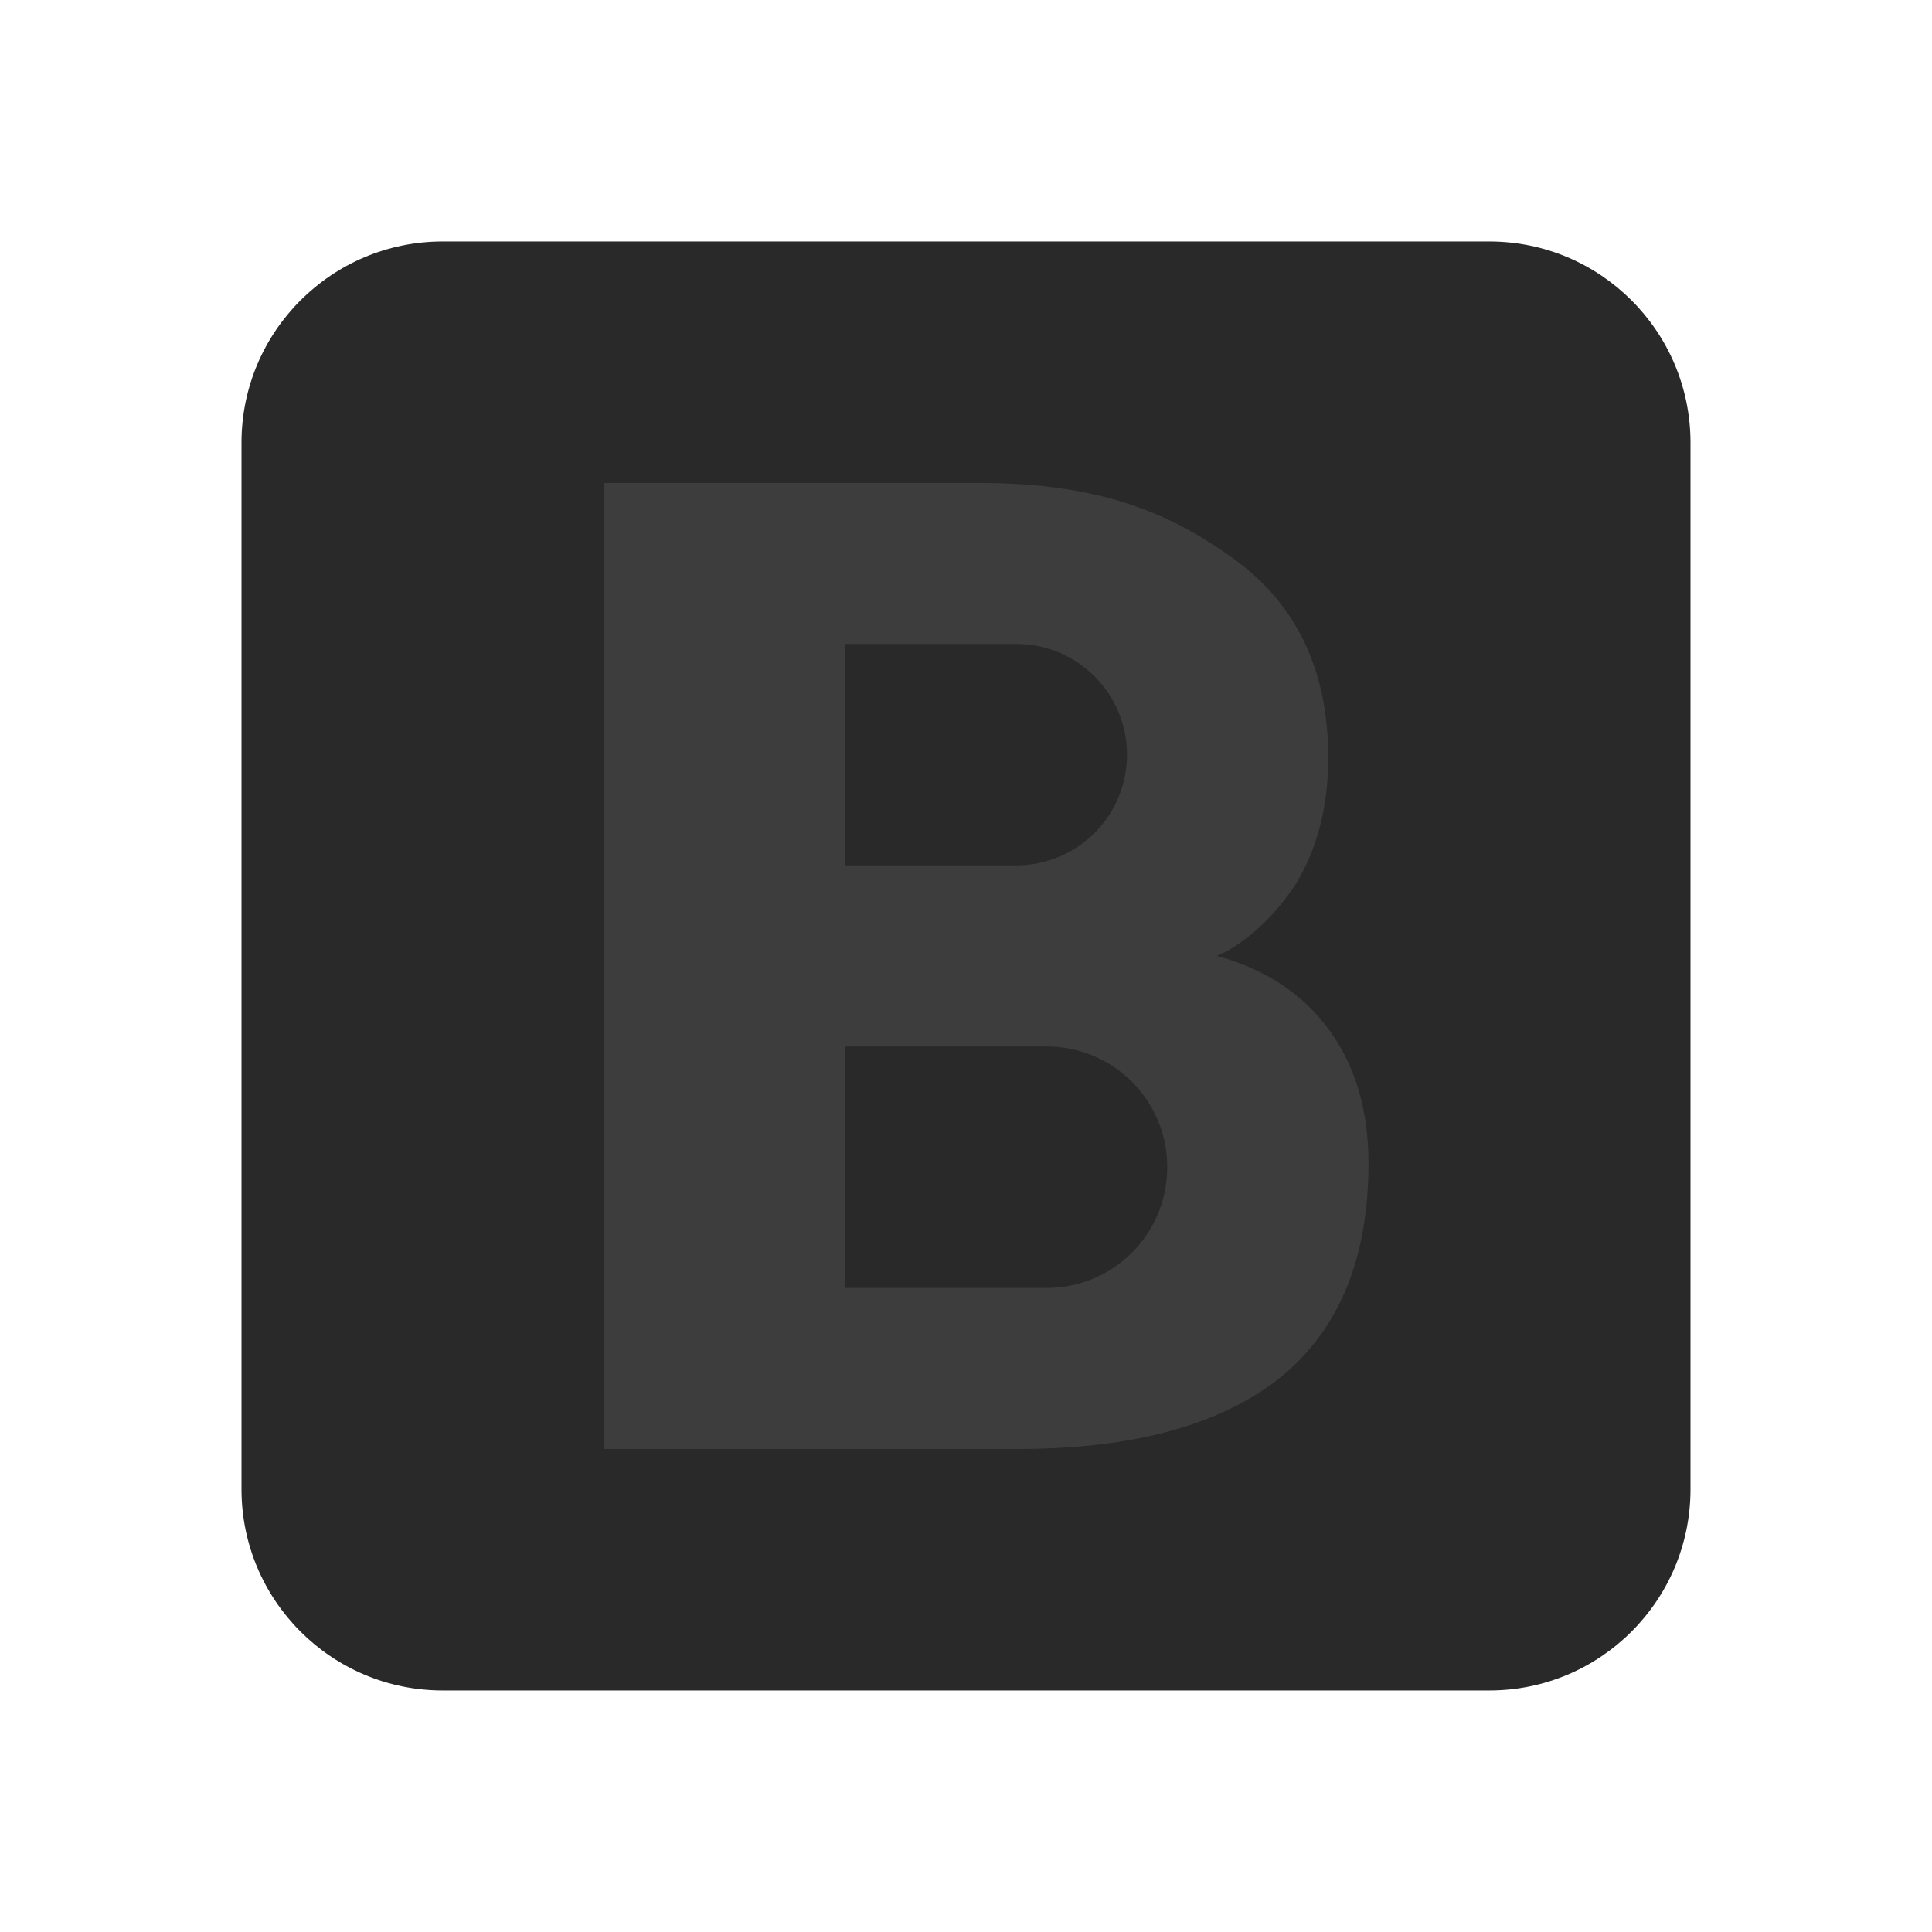 <svg width="60" height="60" viewBox="0 0 60 60" fill="none" xmlns="http://www.w3.org/2000/svg">
<path d="M52.5 46.249C52.5 49.702 49.703 52.499 46.25 52.499H13.75C10.299 52.499 7.5 49.702 7.5 46.249V13.749C7.5 10.296 10.299 7.499 13.75 7.499H46.25C49.703 7.499 52.5 10.296 52.5 13.749V46.249Z" fill="#292929"/>
<path d="M41.288 31.999C40.475 30.874 39.3 30.099 37.788 29.686C37.788 29.686 39.062 29.224 40.212 27.499C40.9 26.399 41.25 25.074 41.25 23.524C41.25 20.837 40.275 18.774 38.325 17.361C36.375 15.949 34.175 14.999 30.438 14.999H18.75V44.999H31.788C35.325 44.974 37.987 44.212 39.8 42.749C41.6 41.261 42.5 39.062 42.5 36.124C42.5 34.499 42.1 33.124 41.288 31.999ZM26.25 19.999C26.25 19.999 31.462 19.999 31.562 19.999C33.462 19.999 35 21.537 35 23.436C35 25.337 33.462 26.874 31.562 26.874C31.462 26.874 26.25 26.874 26.25 26.874V19.999ZM32.5 39.999H26.25V32.499H32.5C34.575 32.499 36.25 34.174 36.25 36.249C36.25 38.324 34.575 39.999 32.5 39.999Z" fill="#3D3D3D"/>
</svg>
